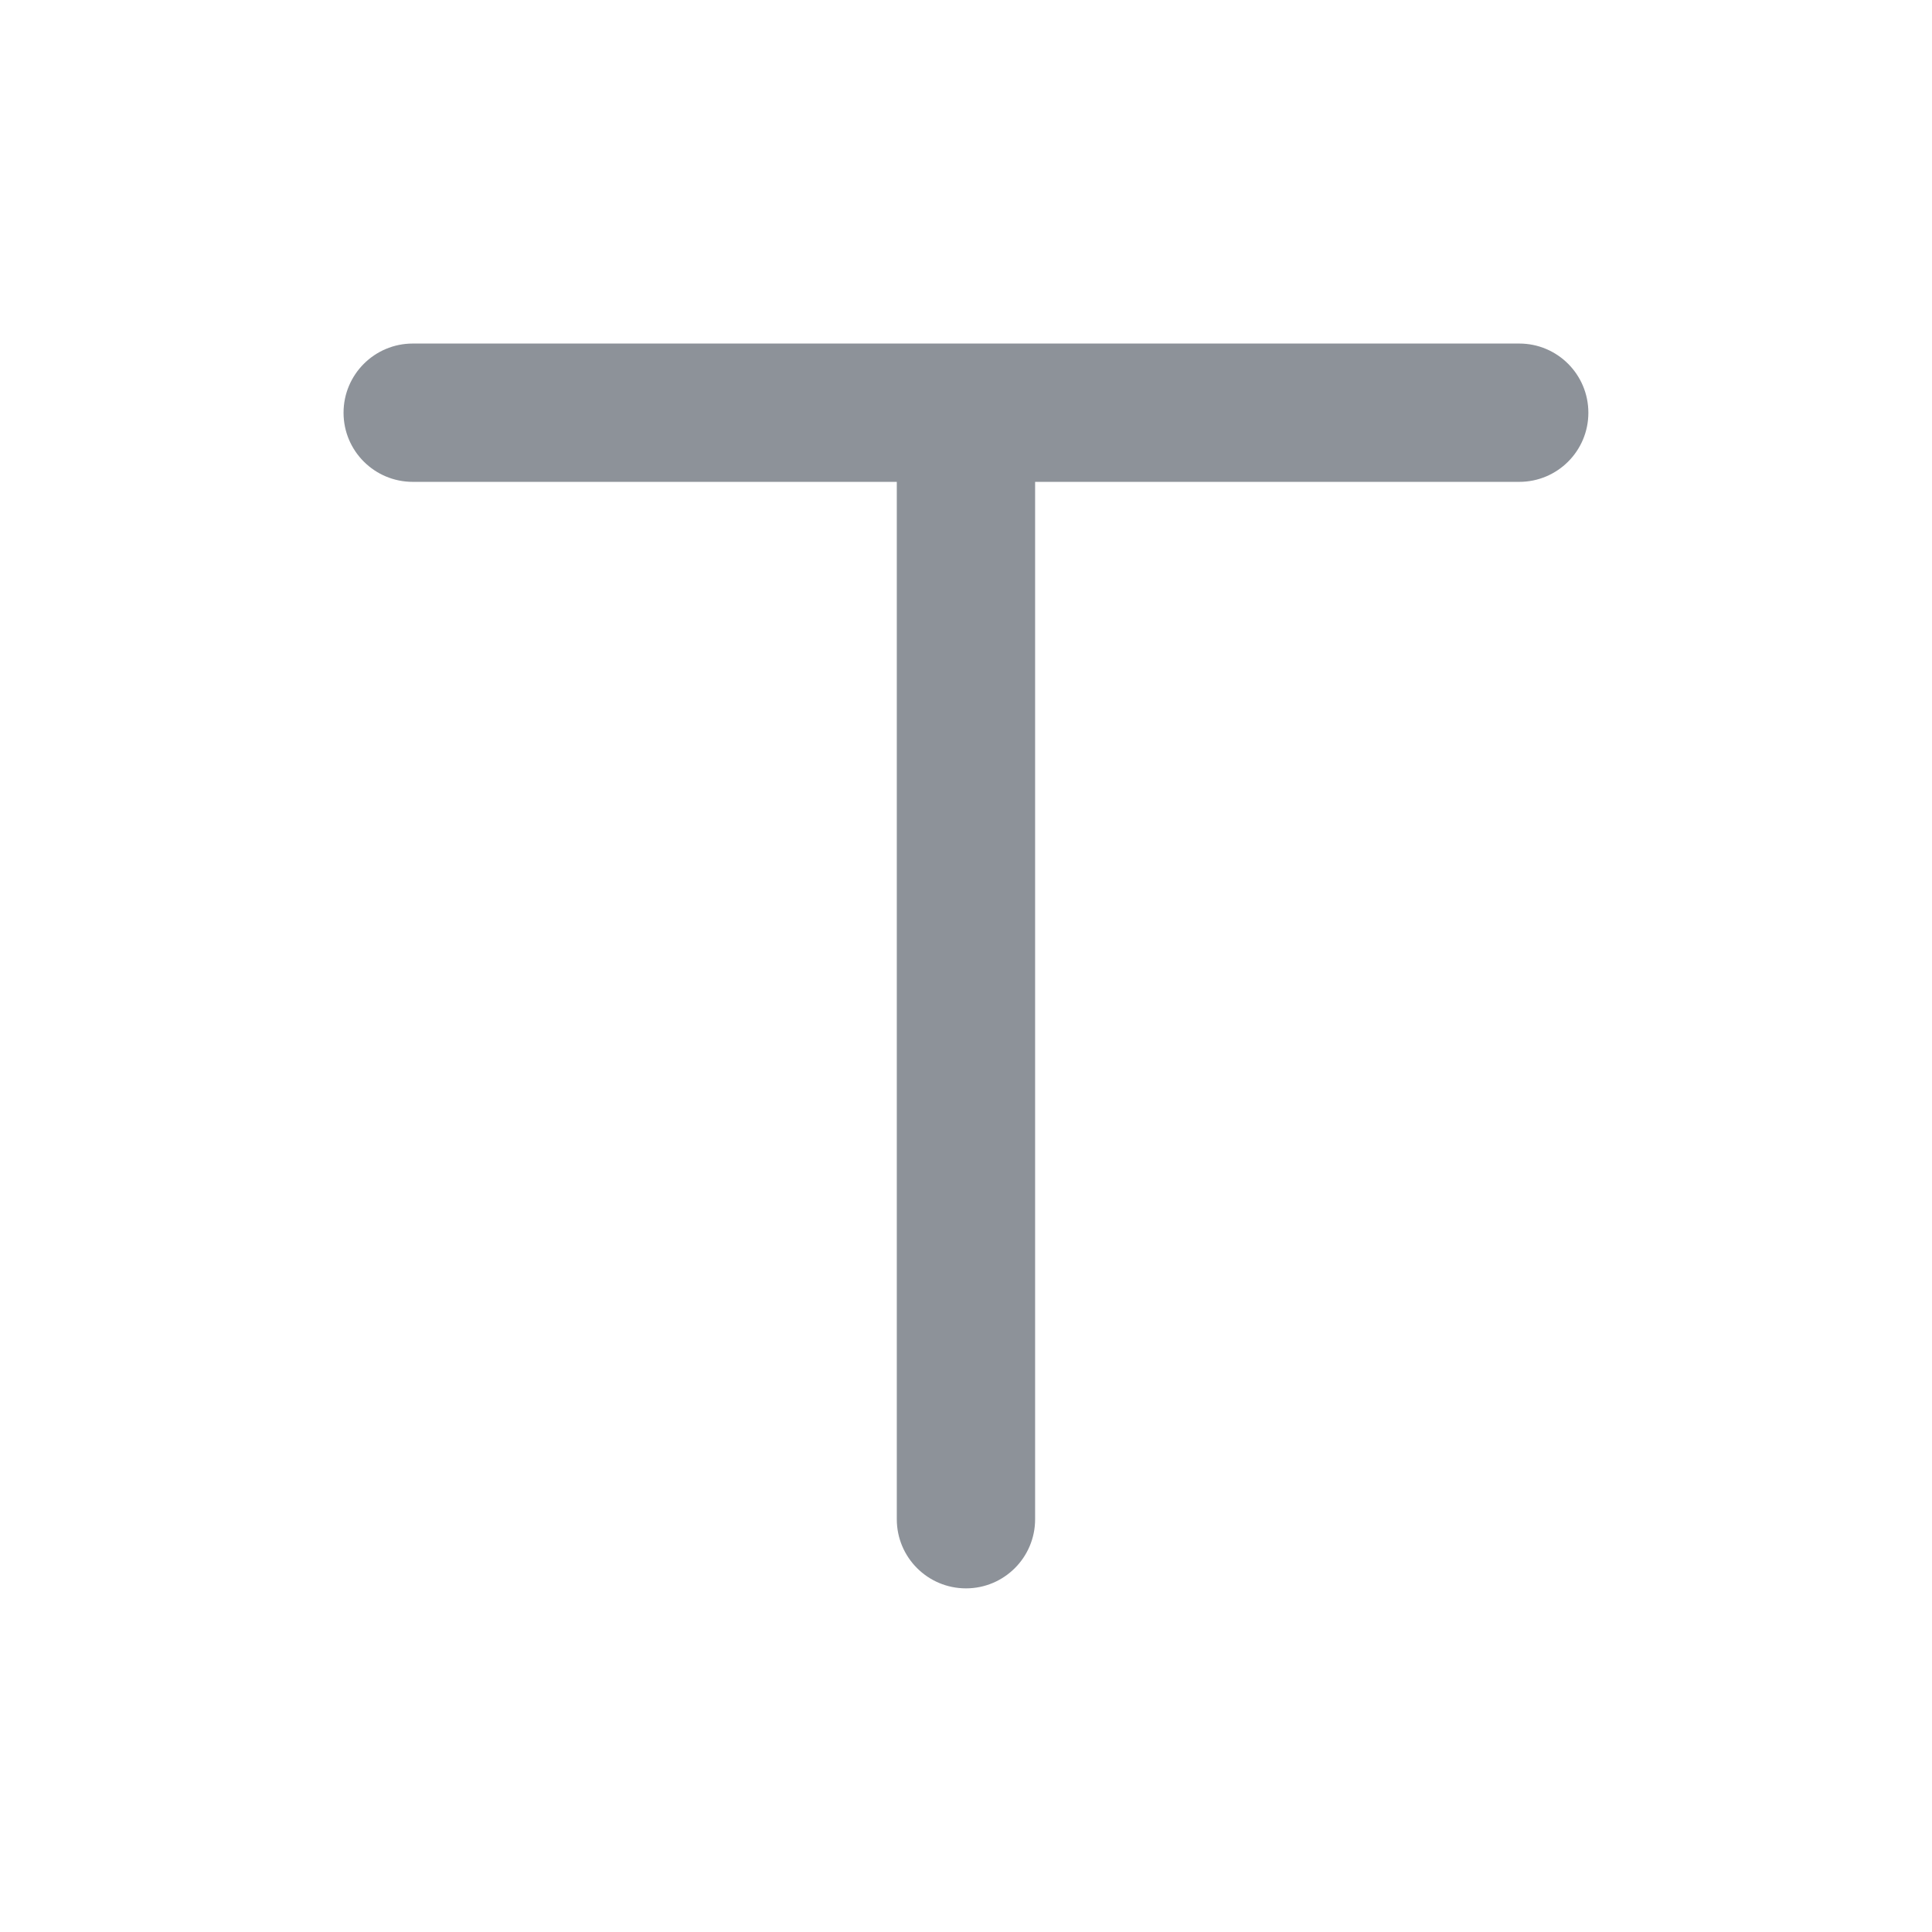 <svg width="22" height="22" viewBox="0 0 22 22" fill="none" xmlns="http://www.w3.org/2000/svg">
<path fill-rule="evenodd" clip-rule="evenodd" d="M3.912 4.7C3.912 4.265 4.265 3.912 4.7 3.912H17.3C17.735 3.912 18.087 4.265 18.087 4.7C18.087 5.135 17.735 5.487 17.3 5.487H11.787V17.3C11.787 17.735 11.434 18.087 11 18.087C10.565 18.087 10.212 17.735 10.212 17.3V5.487H4.7C4.265 5.487 3.912 5.135 3.912 4.7Z" fill="#8D9299"/>
</svg>
